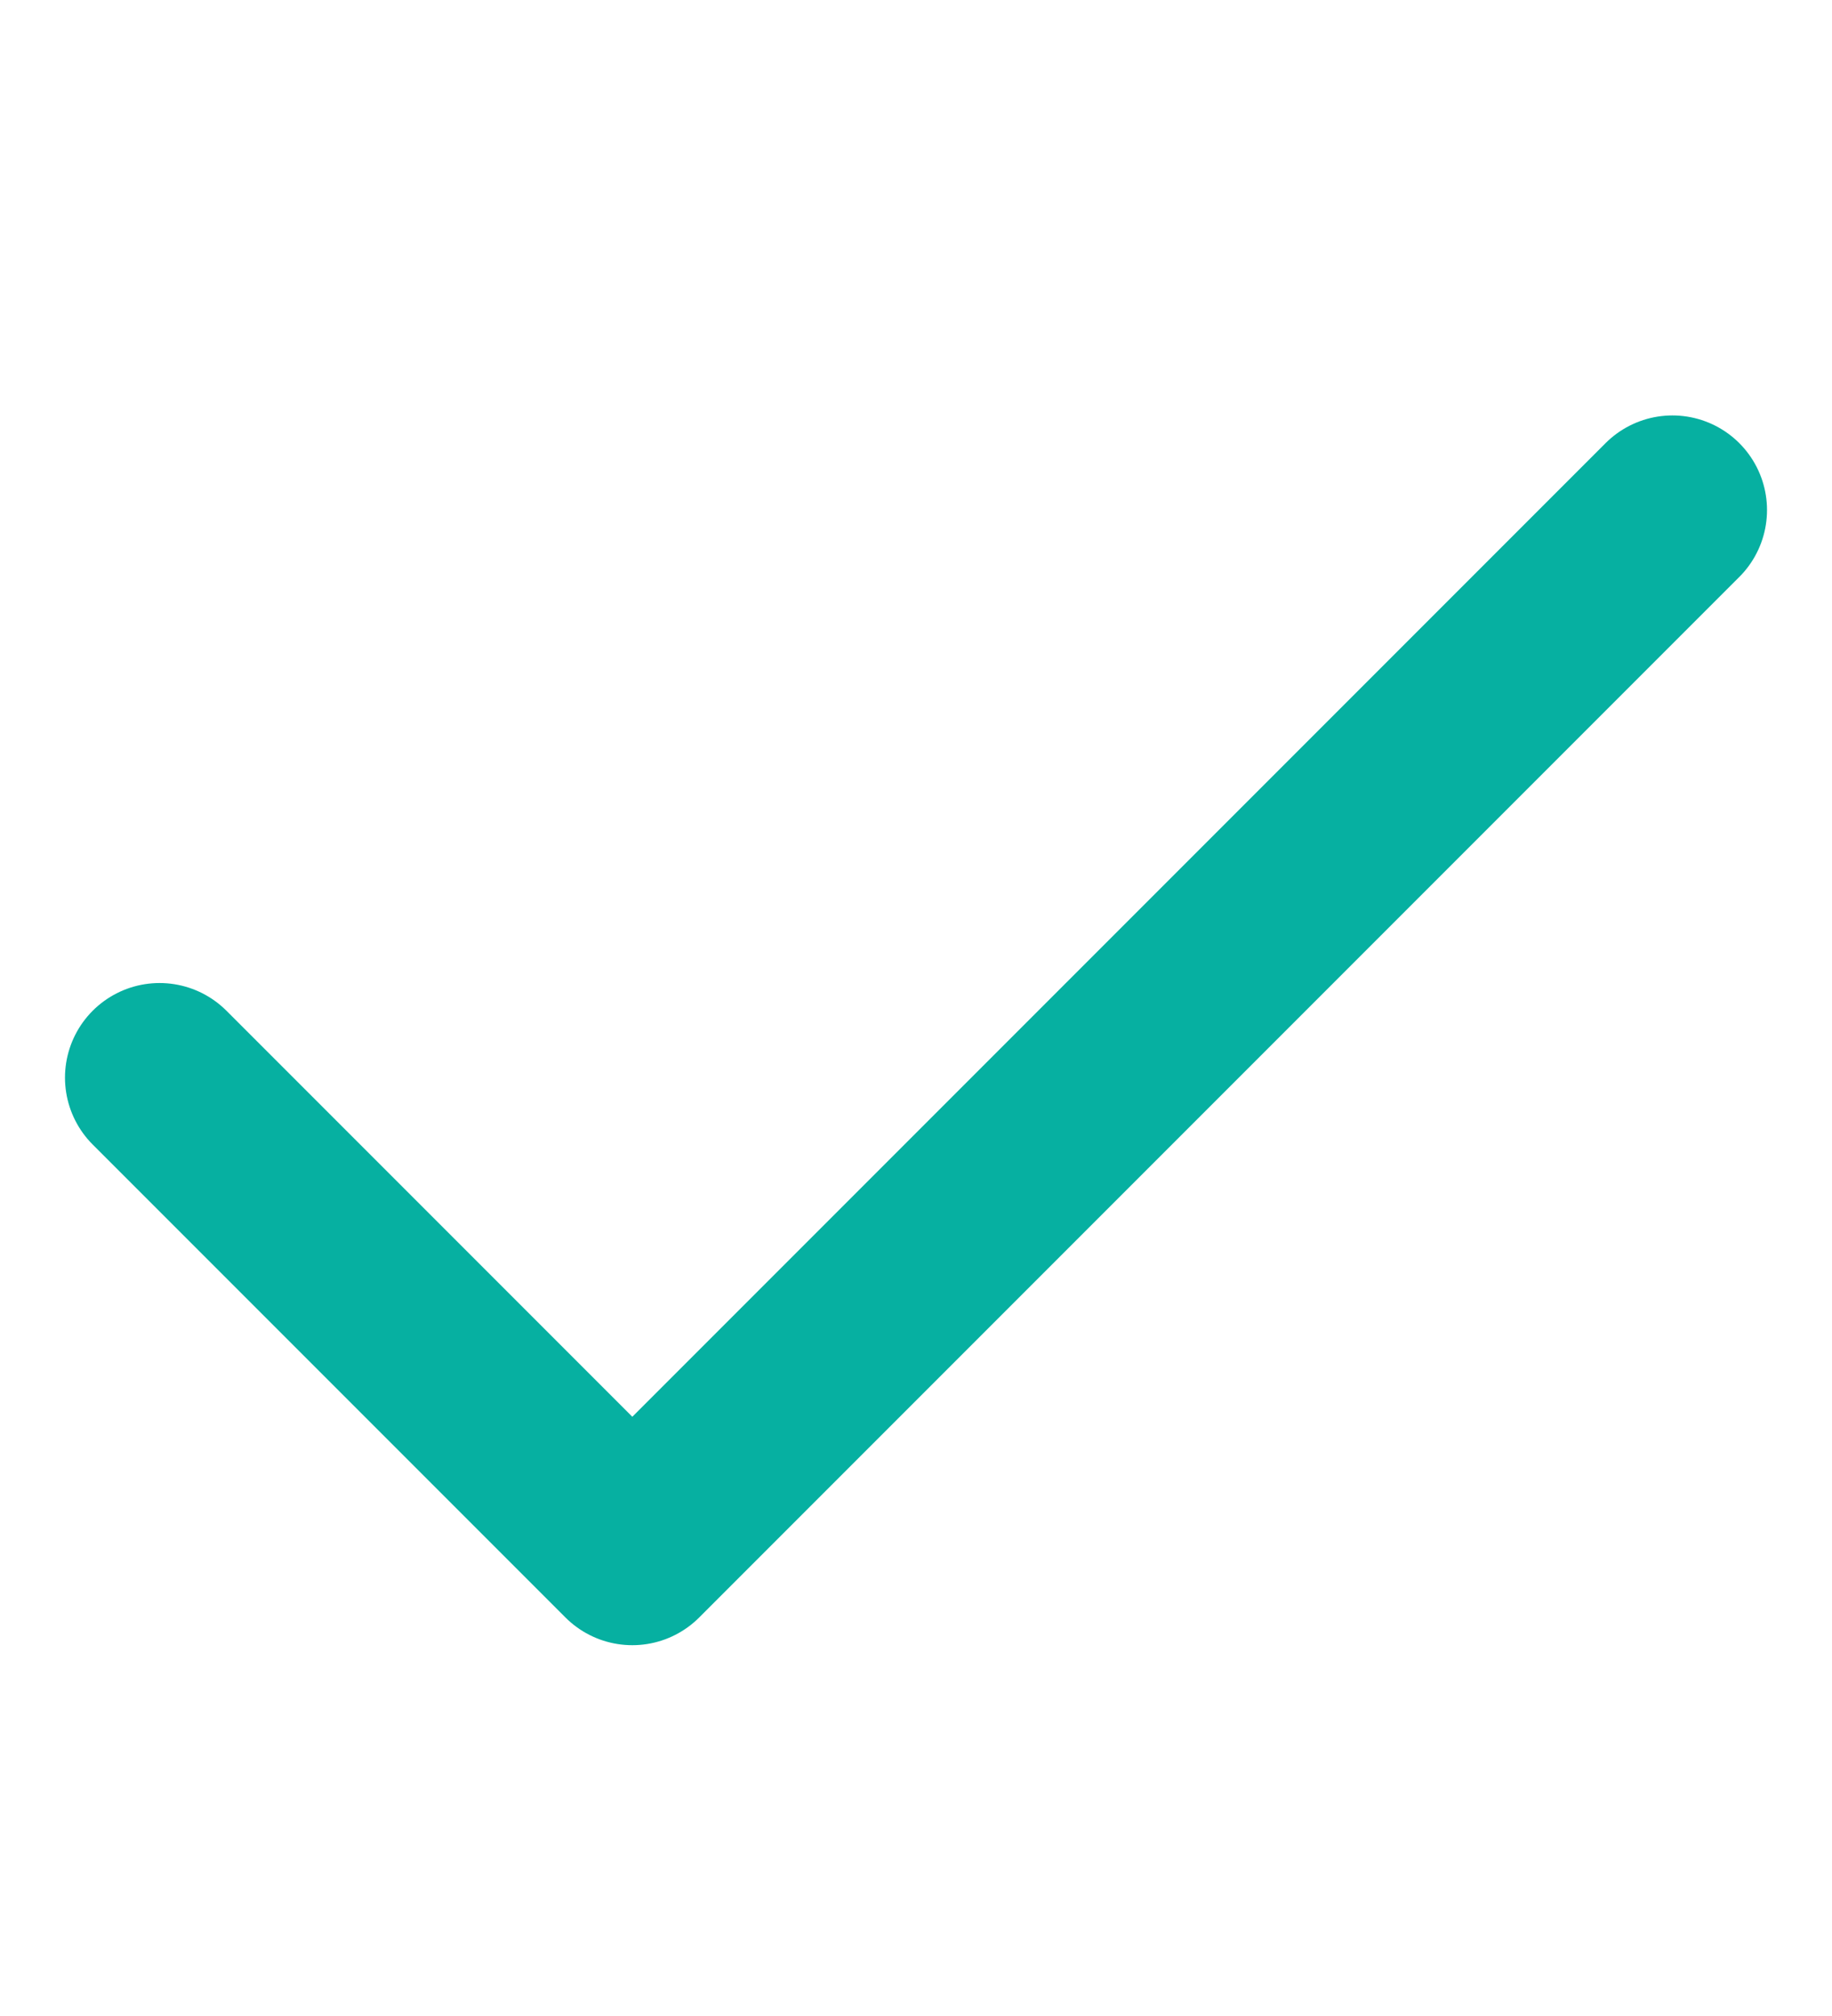 <svg width="20" height="22" viewBox="0 0 20 22" fill="none" xmlns="http://www.w3.org/2000/svg">
<path d="M18.258 5.566L6.903 16.921L1.742 11.76" stroke="#06B0A1" stroke-width="2.065" stroke-linecap="round" stroke-linejoin="round"/>
</svg>
